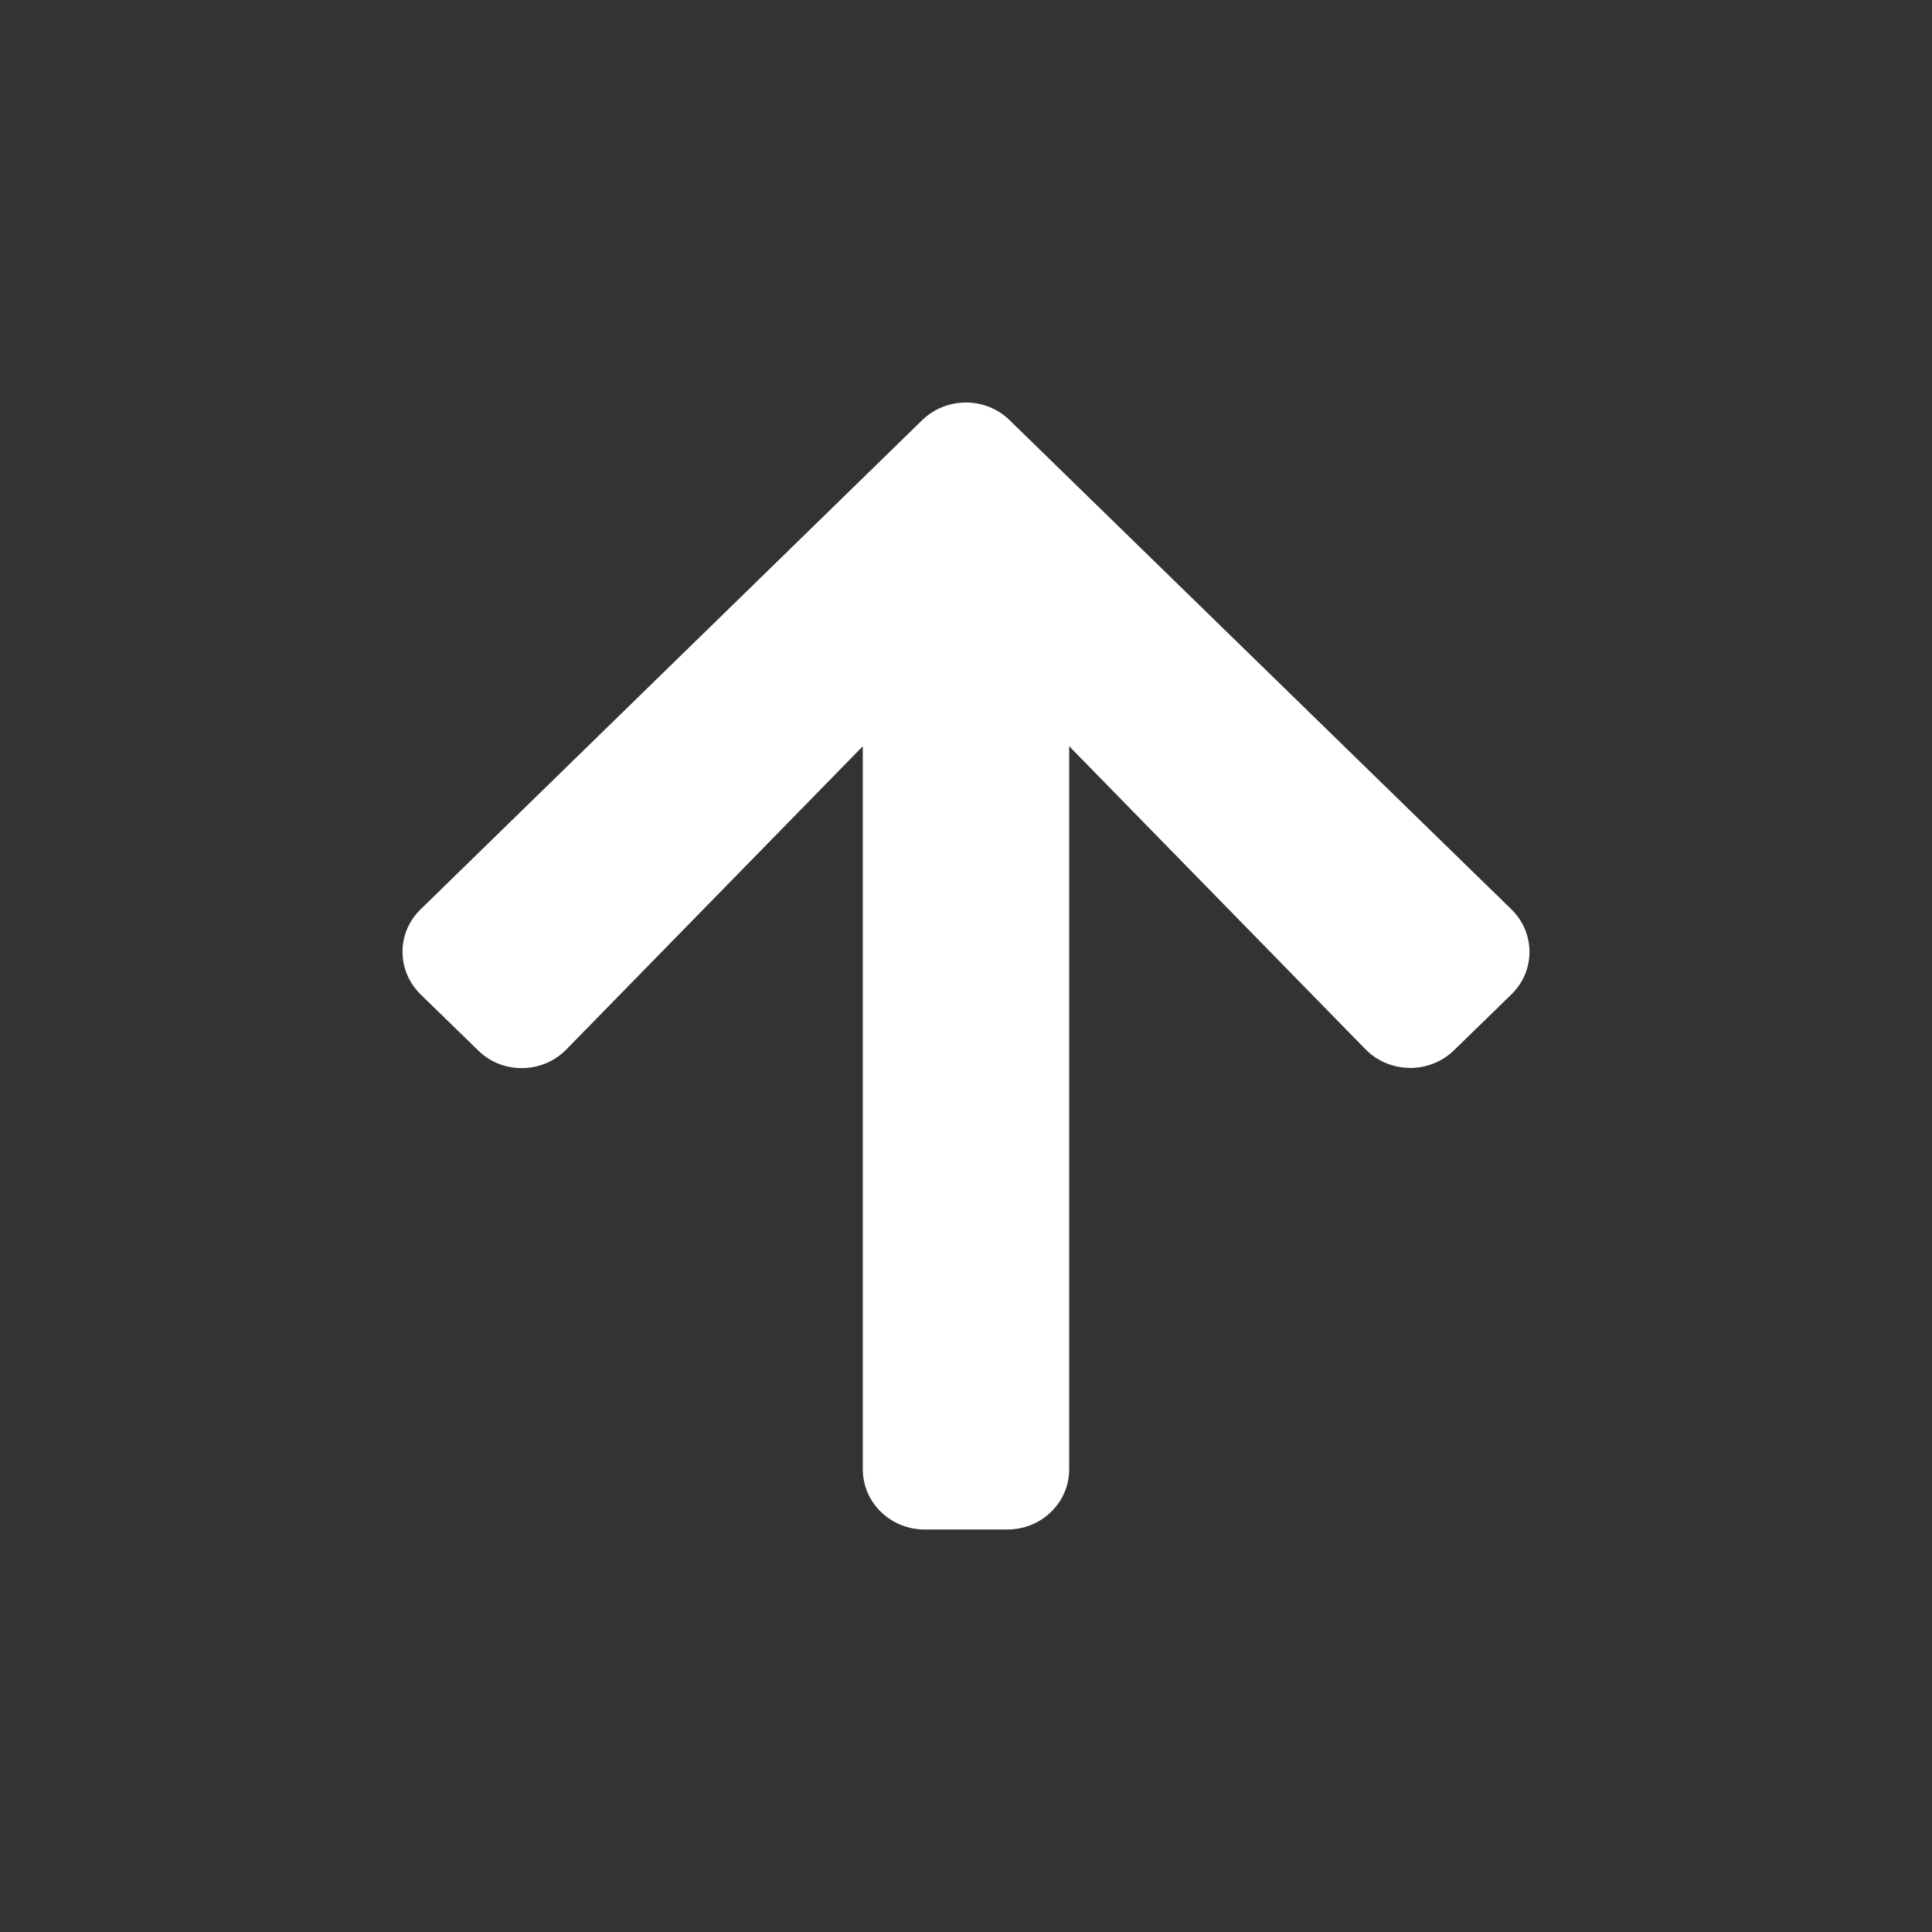 		<svg
			width="24"
			height="24"
			viewBox="0 0 24 24"
			fill="none"
			xmlns="http://www.w3.org/2000/svg"
		>
			<rect x="0" y="0" width="24" height="24" fill="#333333" stroke="none"/>
			<path
				d="M5.938 13.047L5.226 12.354C4.925 12.06 4.925 11.585 5.226 11.295L11.455 5.22C11.756 4.927 12.244 4.927 12.542 5.22L18.774 11.295C19.075 11.588 19.075 12.063 18.774 12.354L18.062 13.047C17.758 13.344 17.261 13.338 16.963 13.035L13.282 9.27L13.282 18.25C13.282 18.666 12.939 19 12.513 19L11.487 19C11.061 19 10.718 18.666 10.718 18.25L10.718 9.27L7.037 13.035C6.739 13.341 6.242 13.348 5.938 13.047Z"
				fill="white"
			/>	
		</svg>
